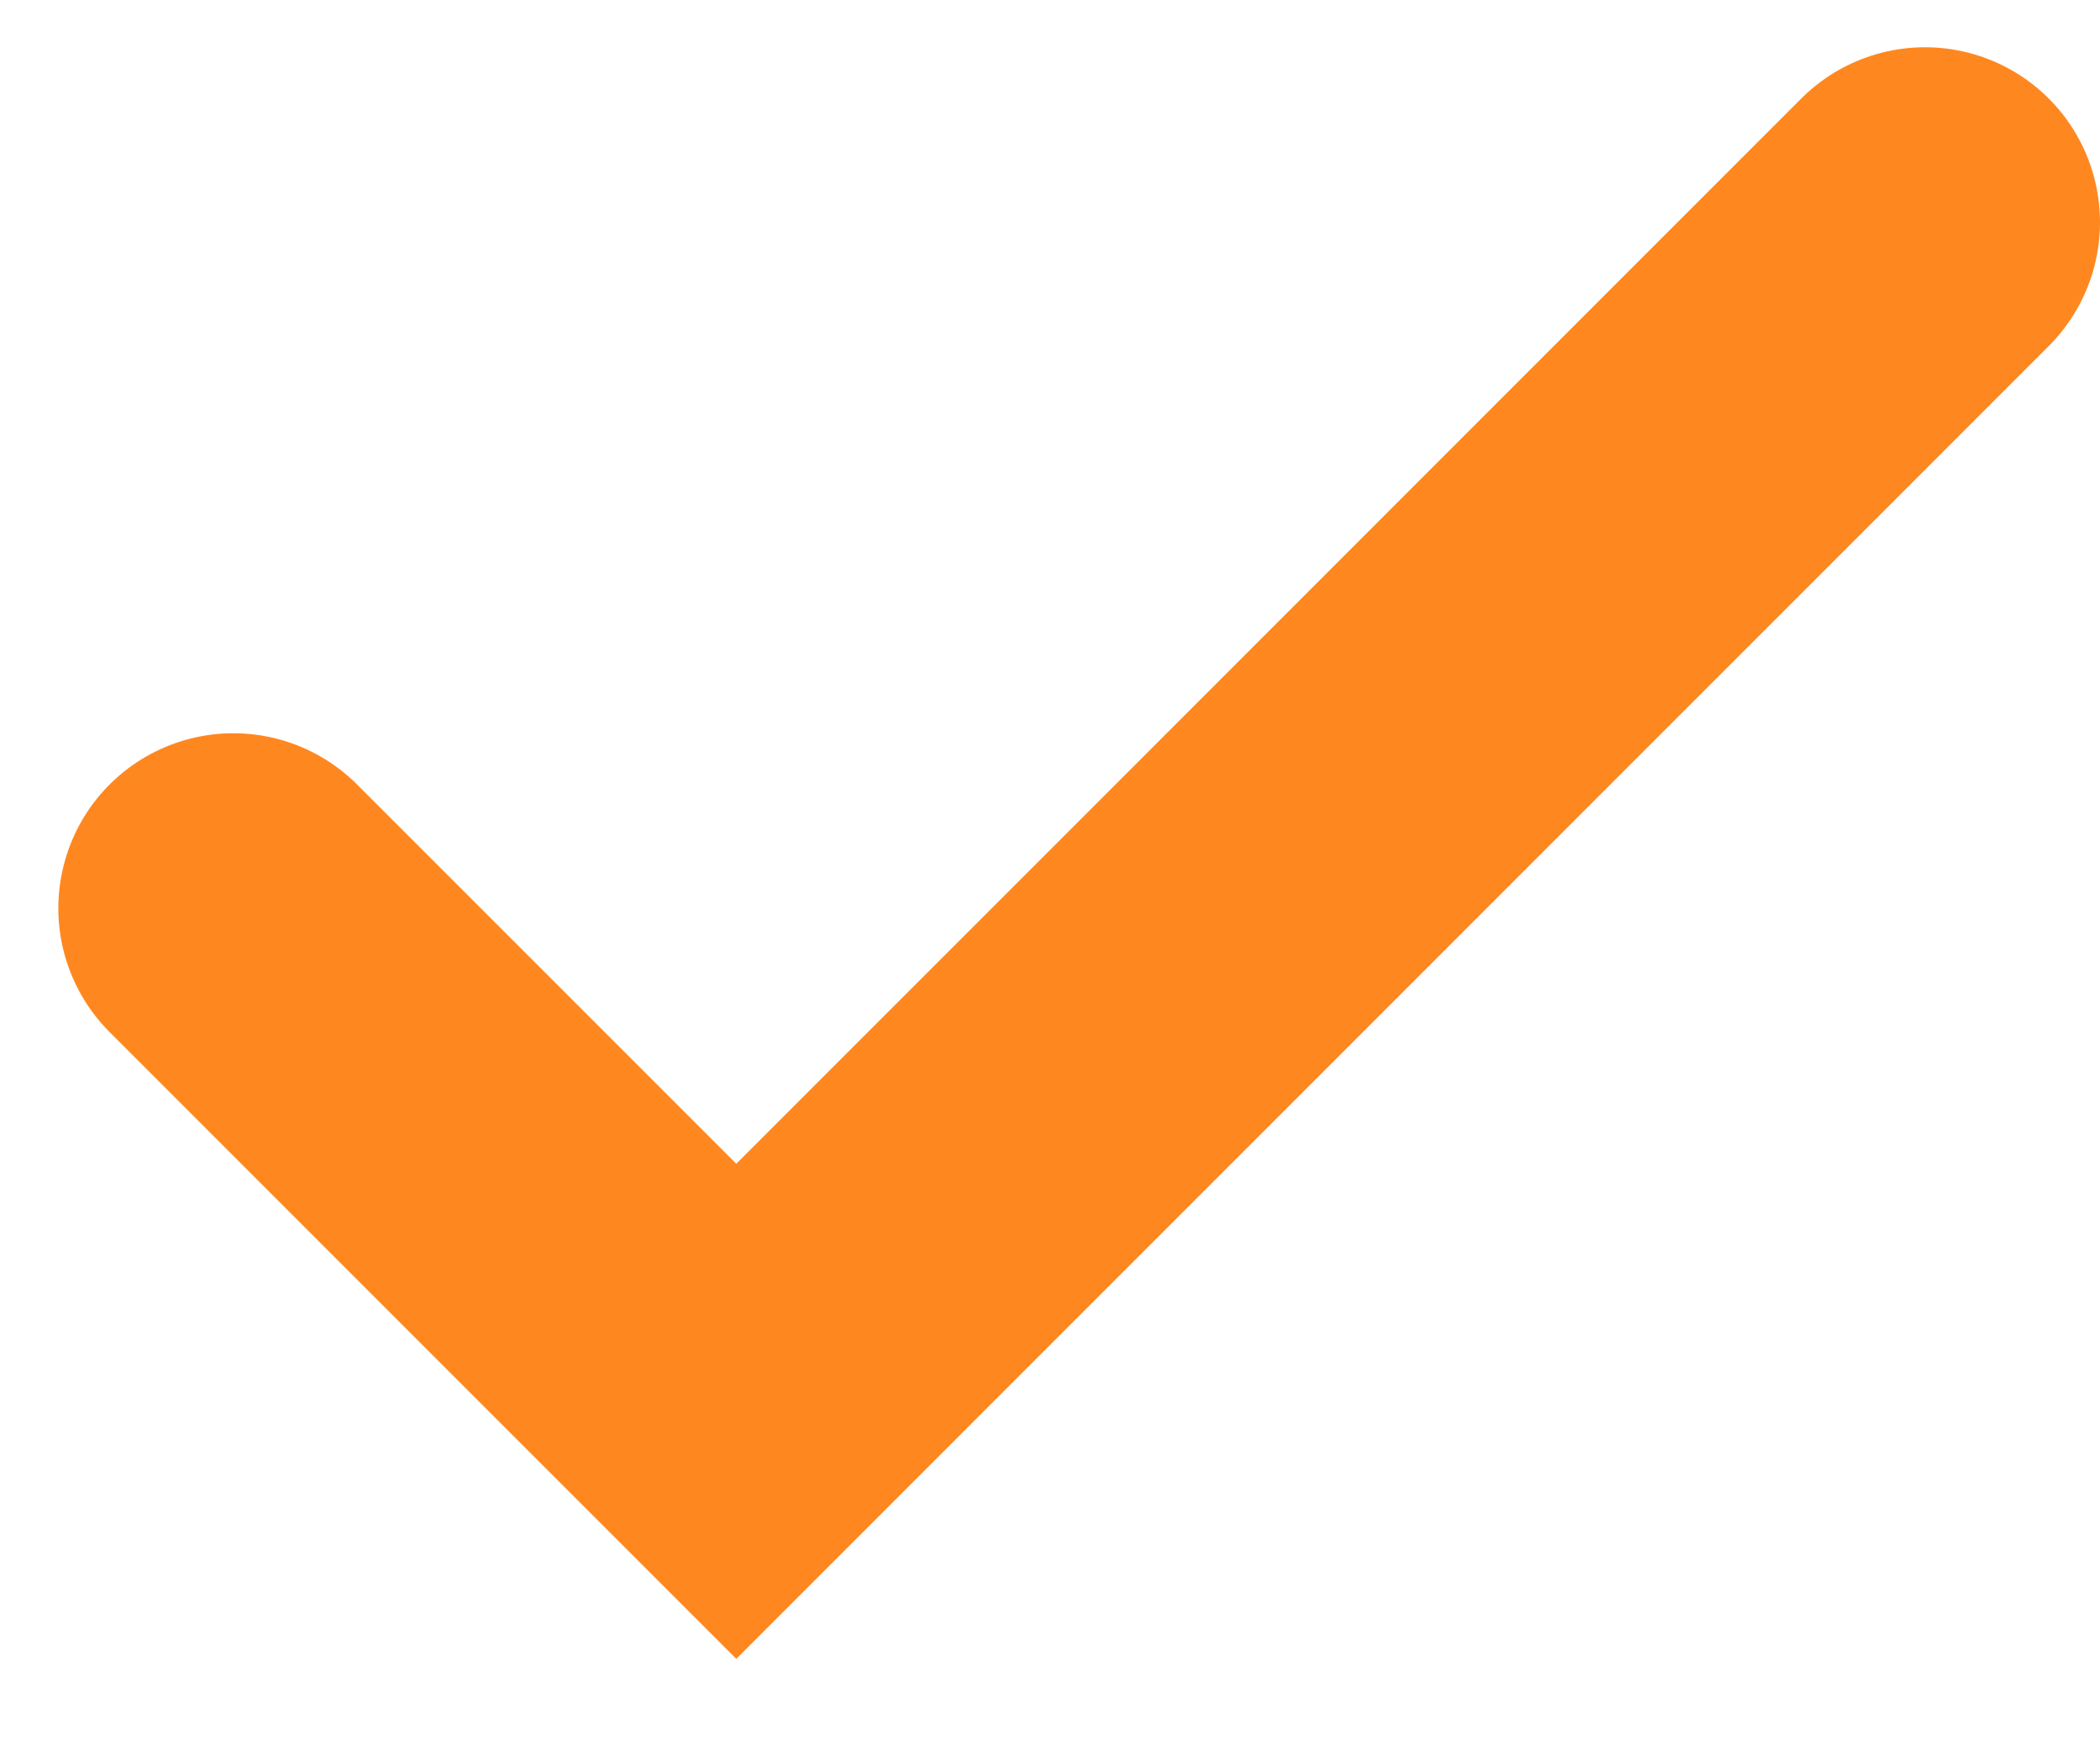 <svg width="18" height="15" viewBox="0 0 18 15" fill="none" xmlns="http://www.w3.org/2000/svg">
<path d="M2 7.784L6.311 12.095L16.5 1.905" stroke="#FF8720" stroke-width="3" stroke-linecap="round"/>
</svg>

